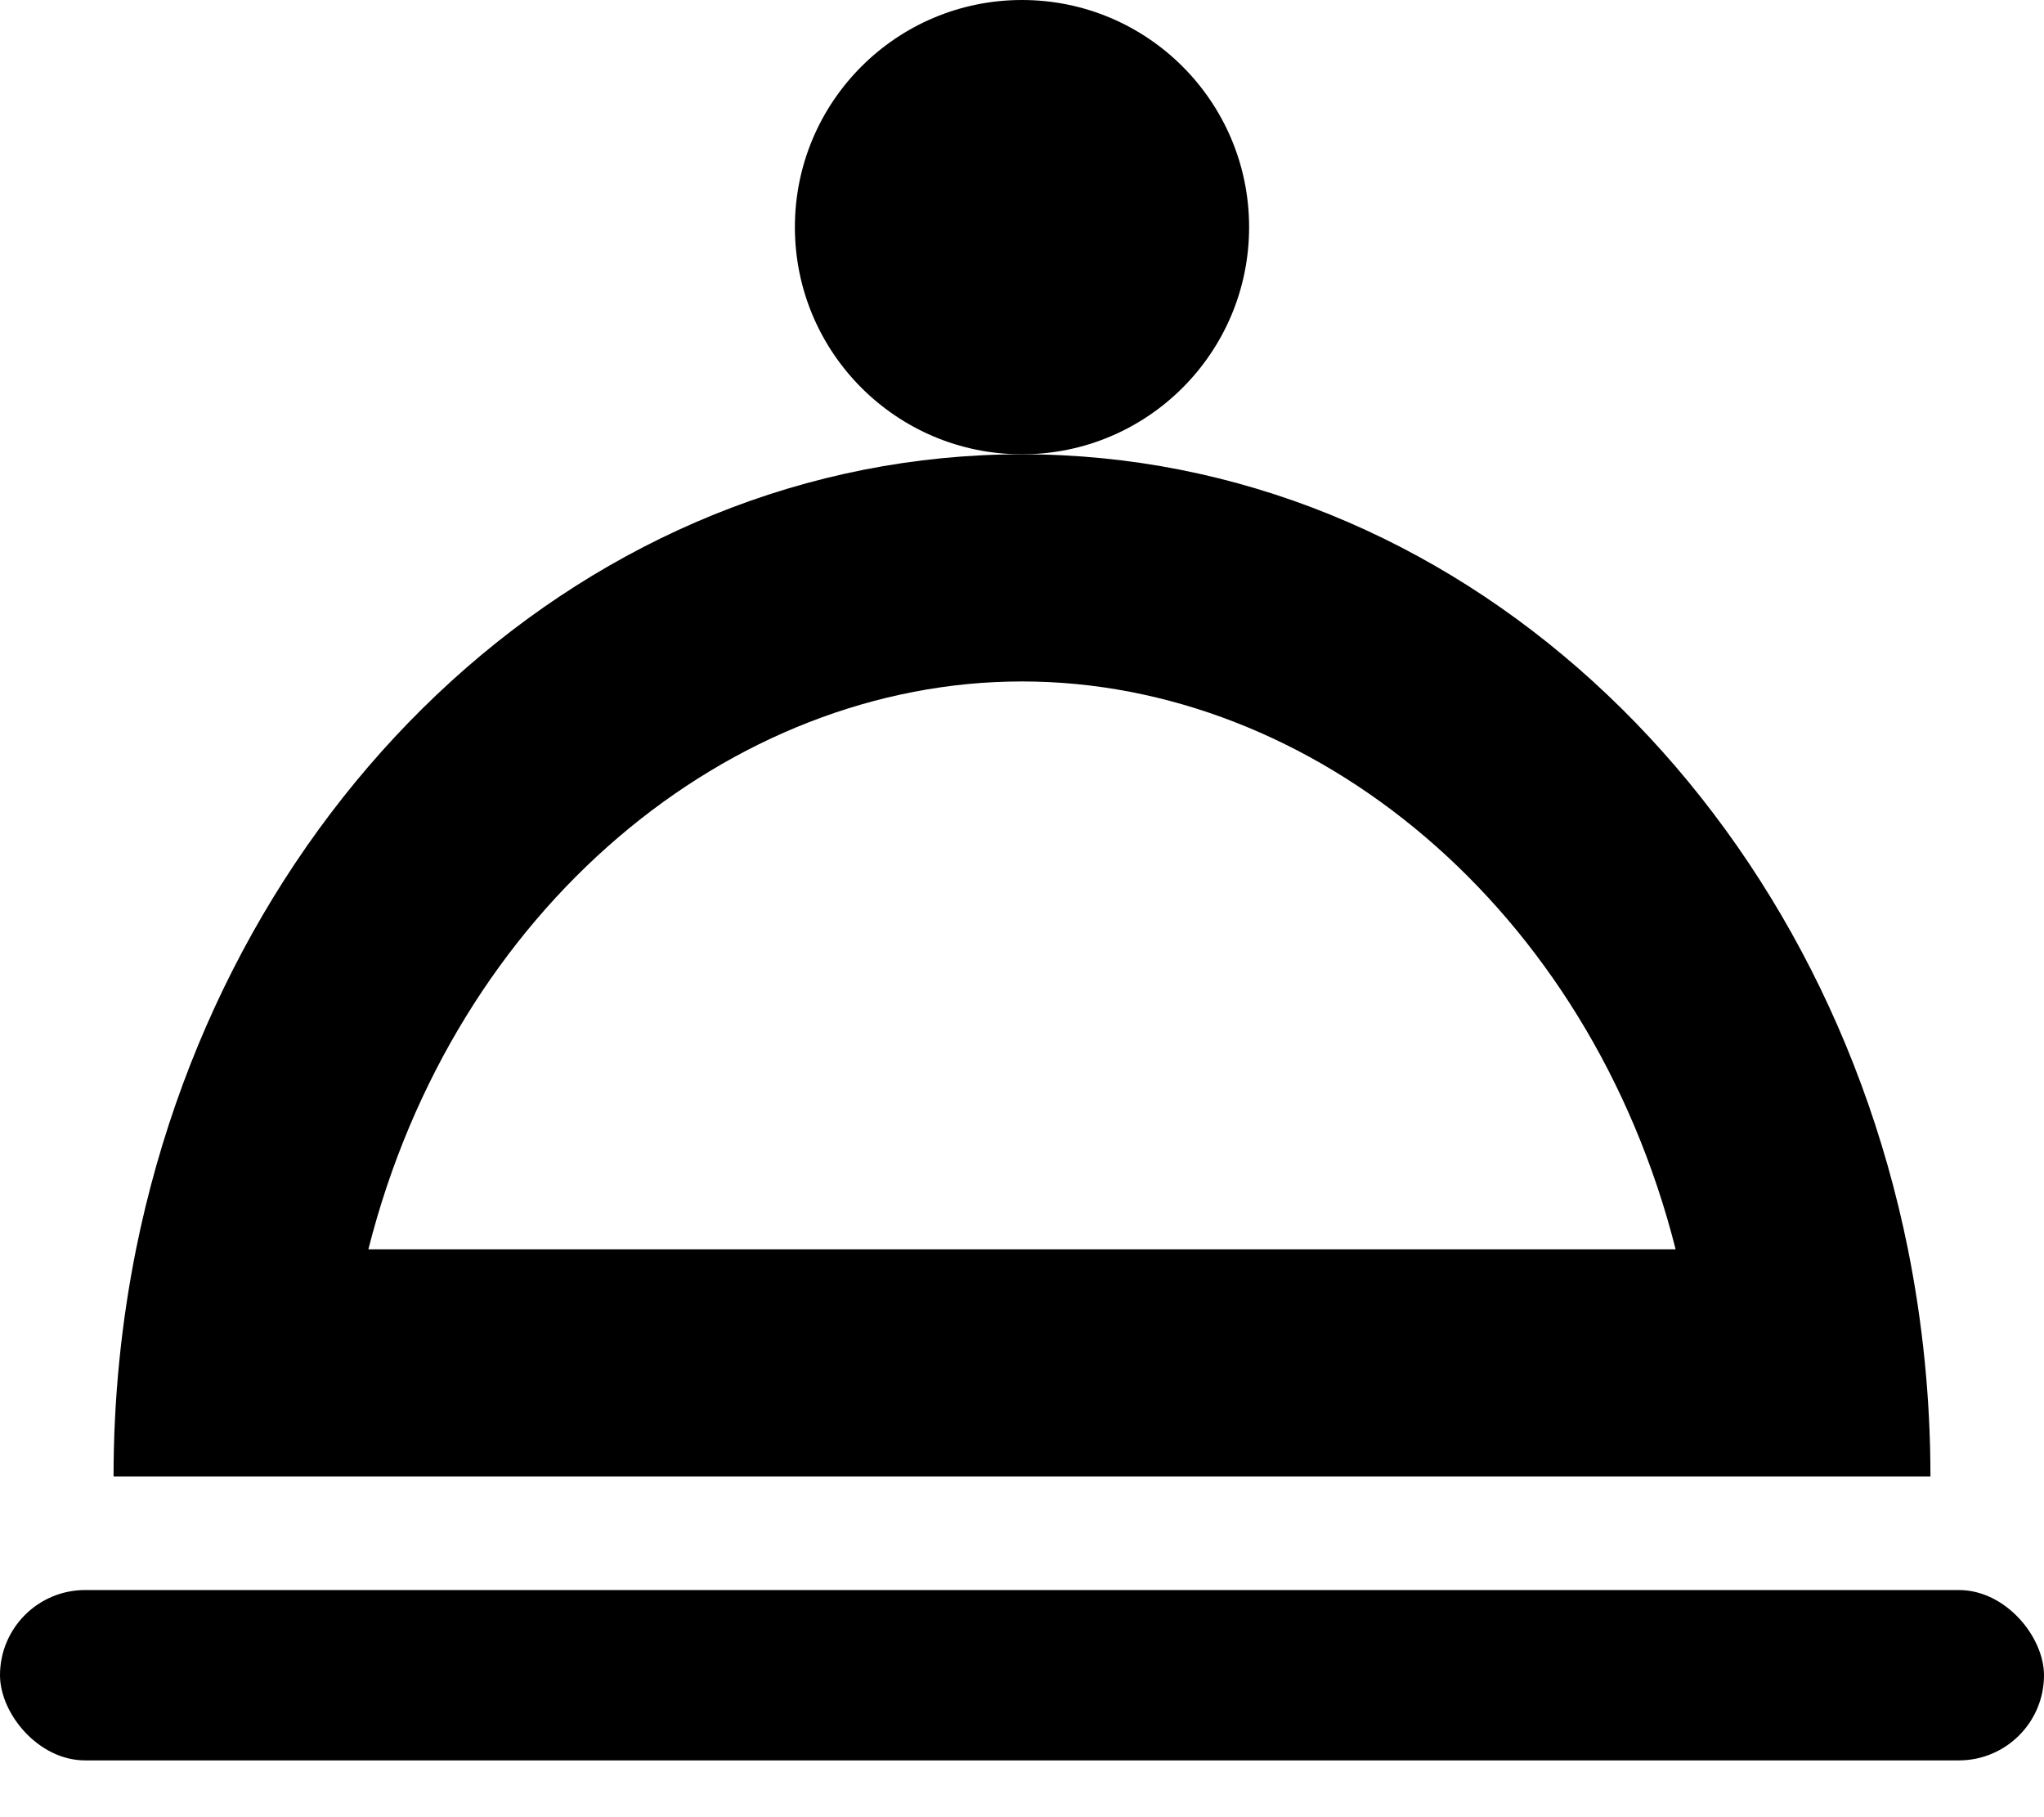 <svg width="18" height="16" viewBox="0 0 18 16" fill="none" xmlns="http://www.w3.org/2000/svg">
<path fill-rule="evenodd" clip-rule="evenodd" d="M9 6C6.435 6 4.005 7.992 3.244 11H14.756C13.995 7.992 11.565 6 9 6ZM16.802 11C15.993 6.992 12.807 4 9 4C5.193 4 2.007 6.992 1.198 11C1.069 11.643 1 12.313 1 13H17C17 12.313 16.931 11.643 16.802 11Z" fill="black"/>
<circle cx="9" cy="2" r="2" fill="black"/>
<rect y="14" width="18" height="1.5" rx="0.75" fill="black"/>
</svg>
